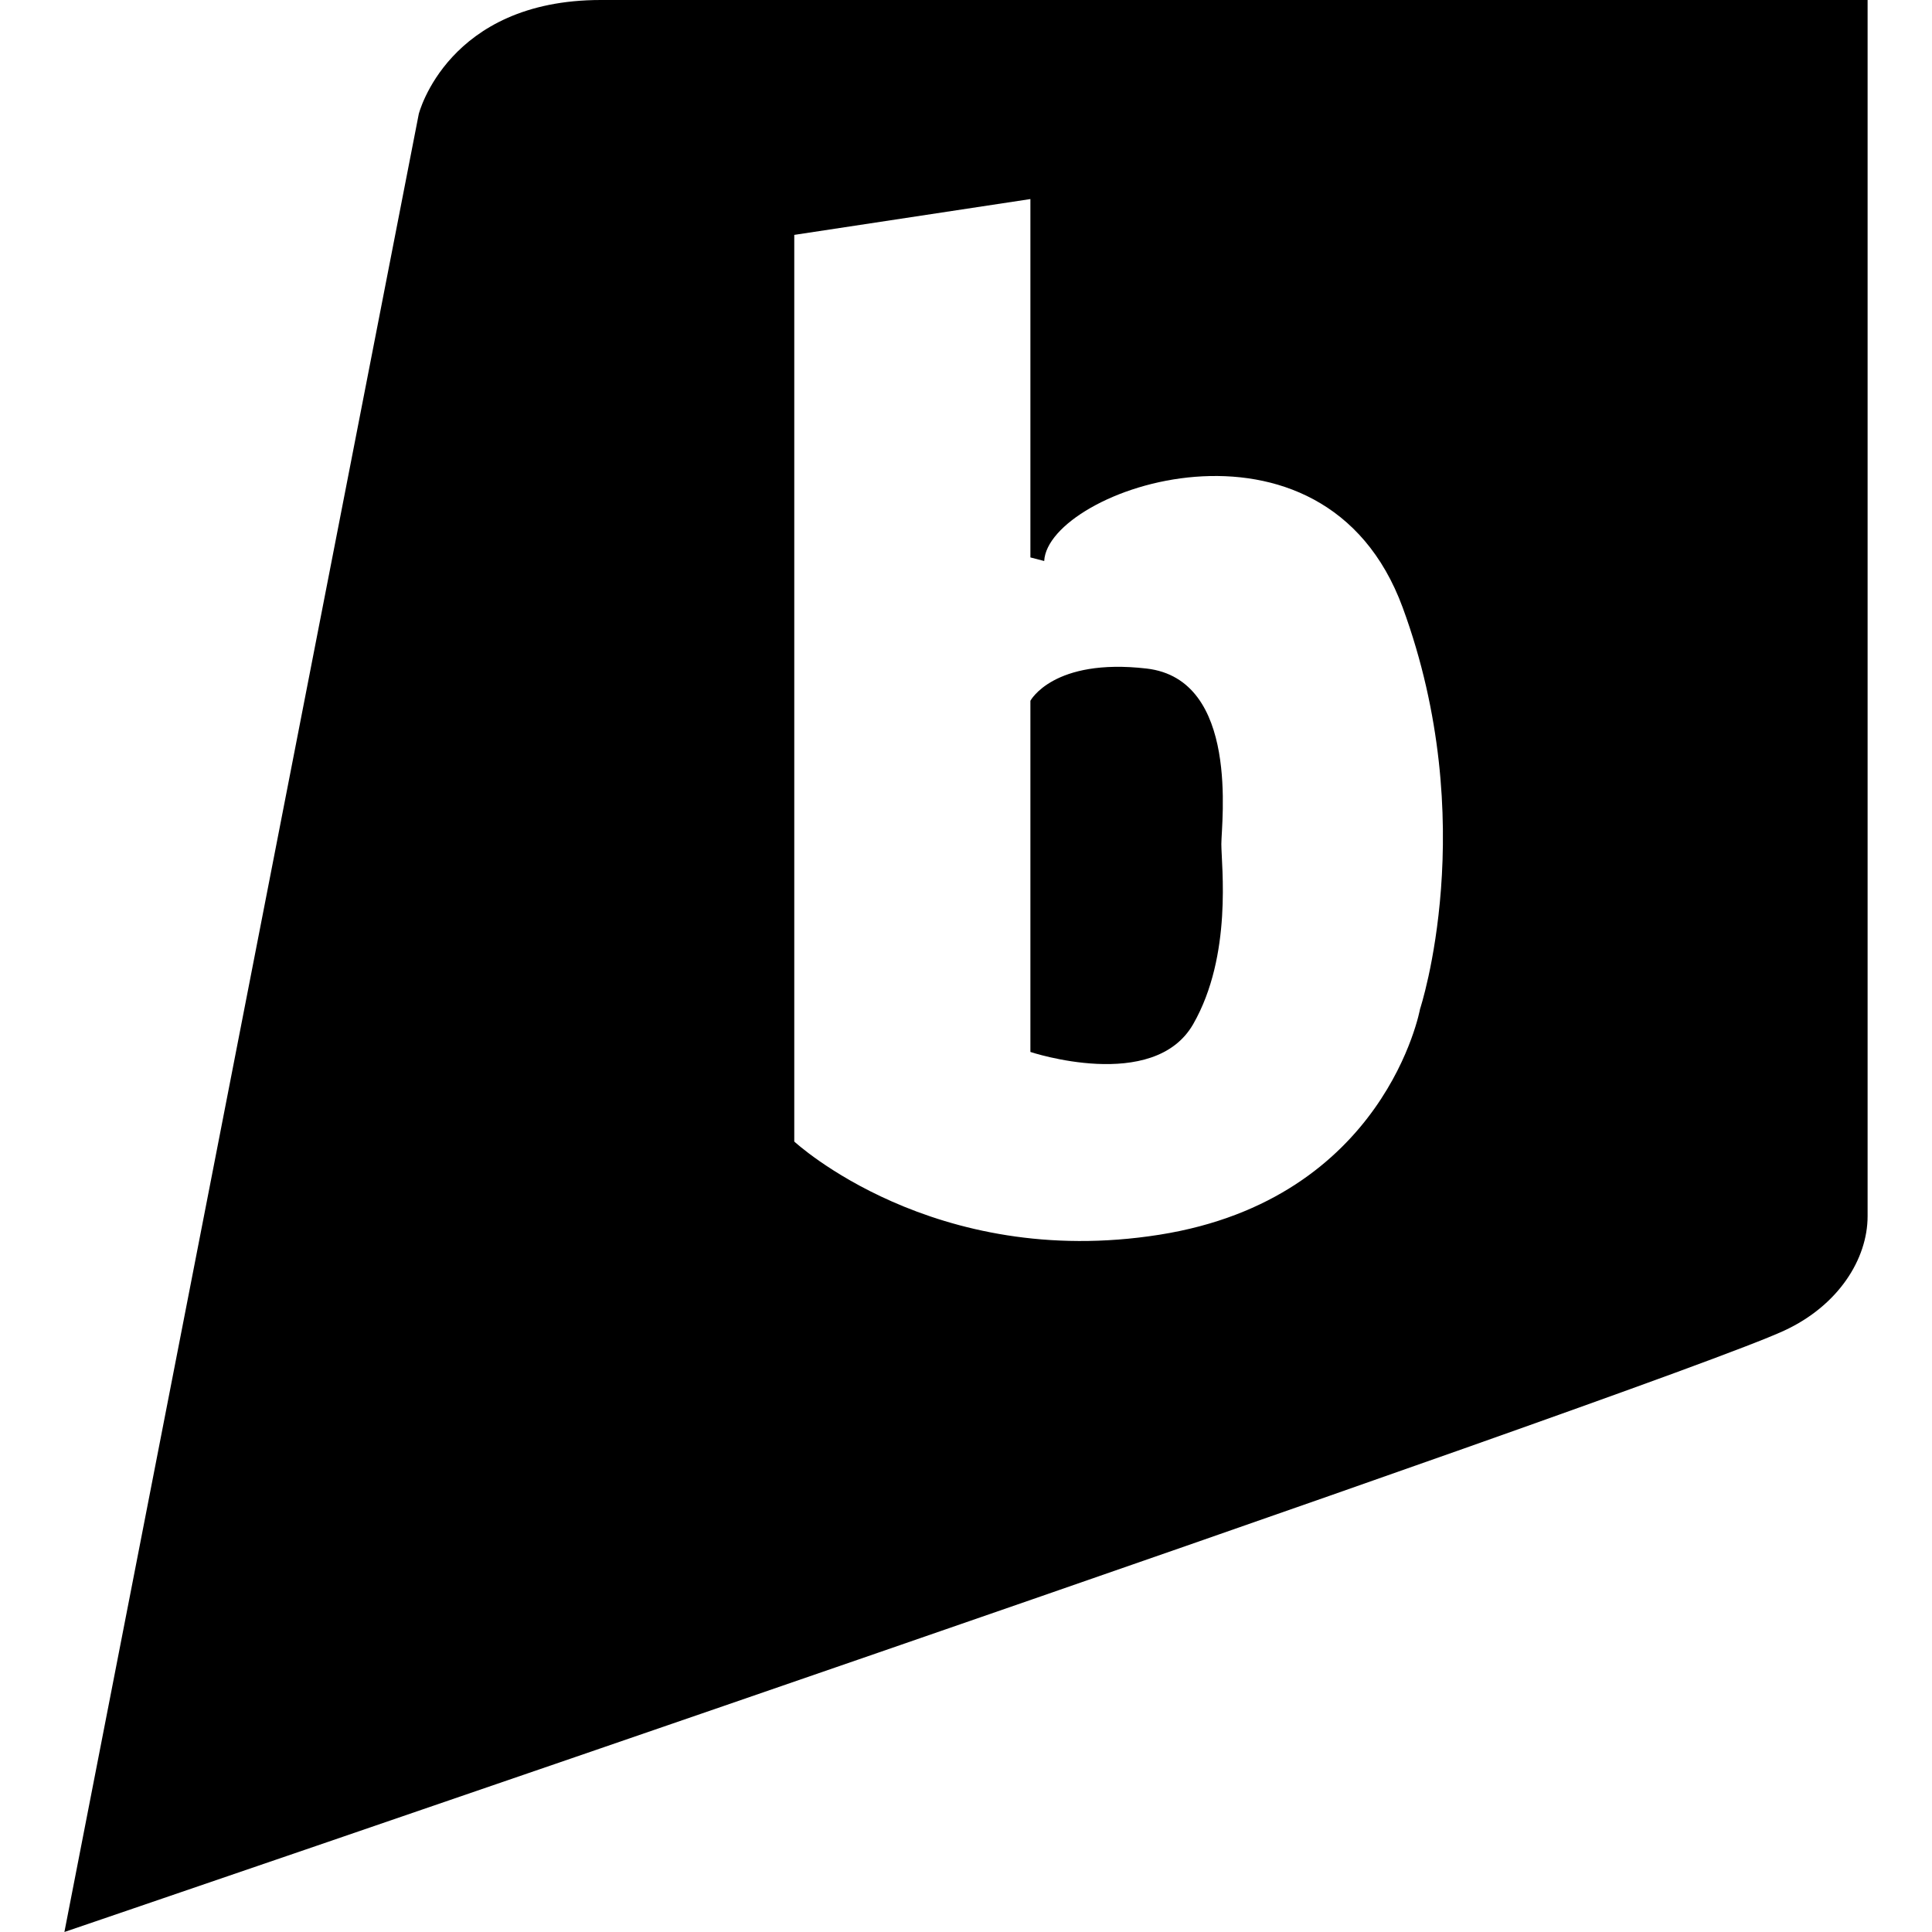<svg xmlns="http://www.w3.org/2000/svg" viewBox="0 0 90 90"><path d="M56.895 39.322c0 1.001.527 5.174-1.311 8.385C53.744 50.916 48 49.004 48 49.004V32.645s1.061-2.003 5.408-1.502c4.352.499 3.487 7.178 3.487 8.179zM87 0V56.653c0 1.998-1.361 4.166-3.889 5.334C77.341 64.657 3 90 3 90L19.508 5.309S20.85 0 27.987 0H87zM65.344 28.305c-3.682-10.018-16.531-5.509-16.701-2.171L48 25.967V9.273l-11 1.669v42.235s6.478 6.011 17.014 4.341C64.552 55.848 66.152 47 66.152 47s2.869-8.679-.808-18.695z"/></svg>